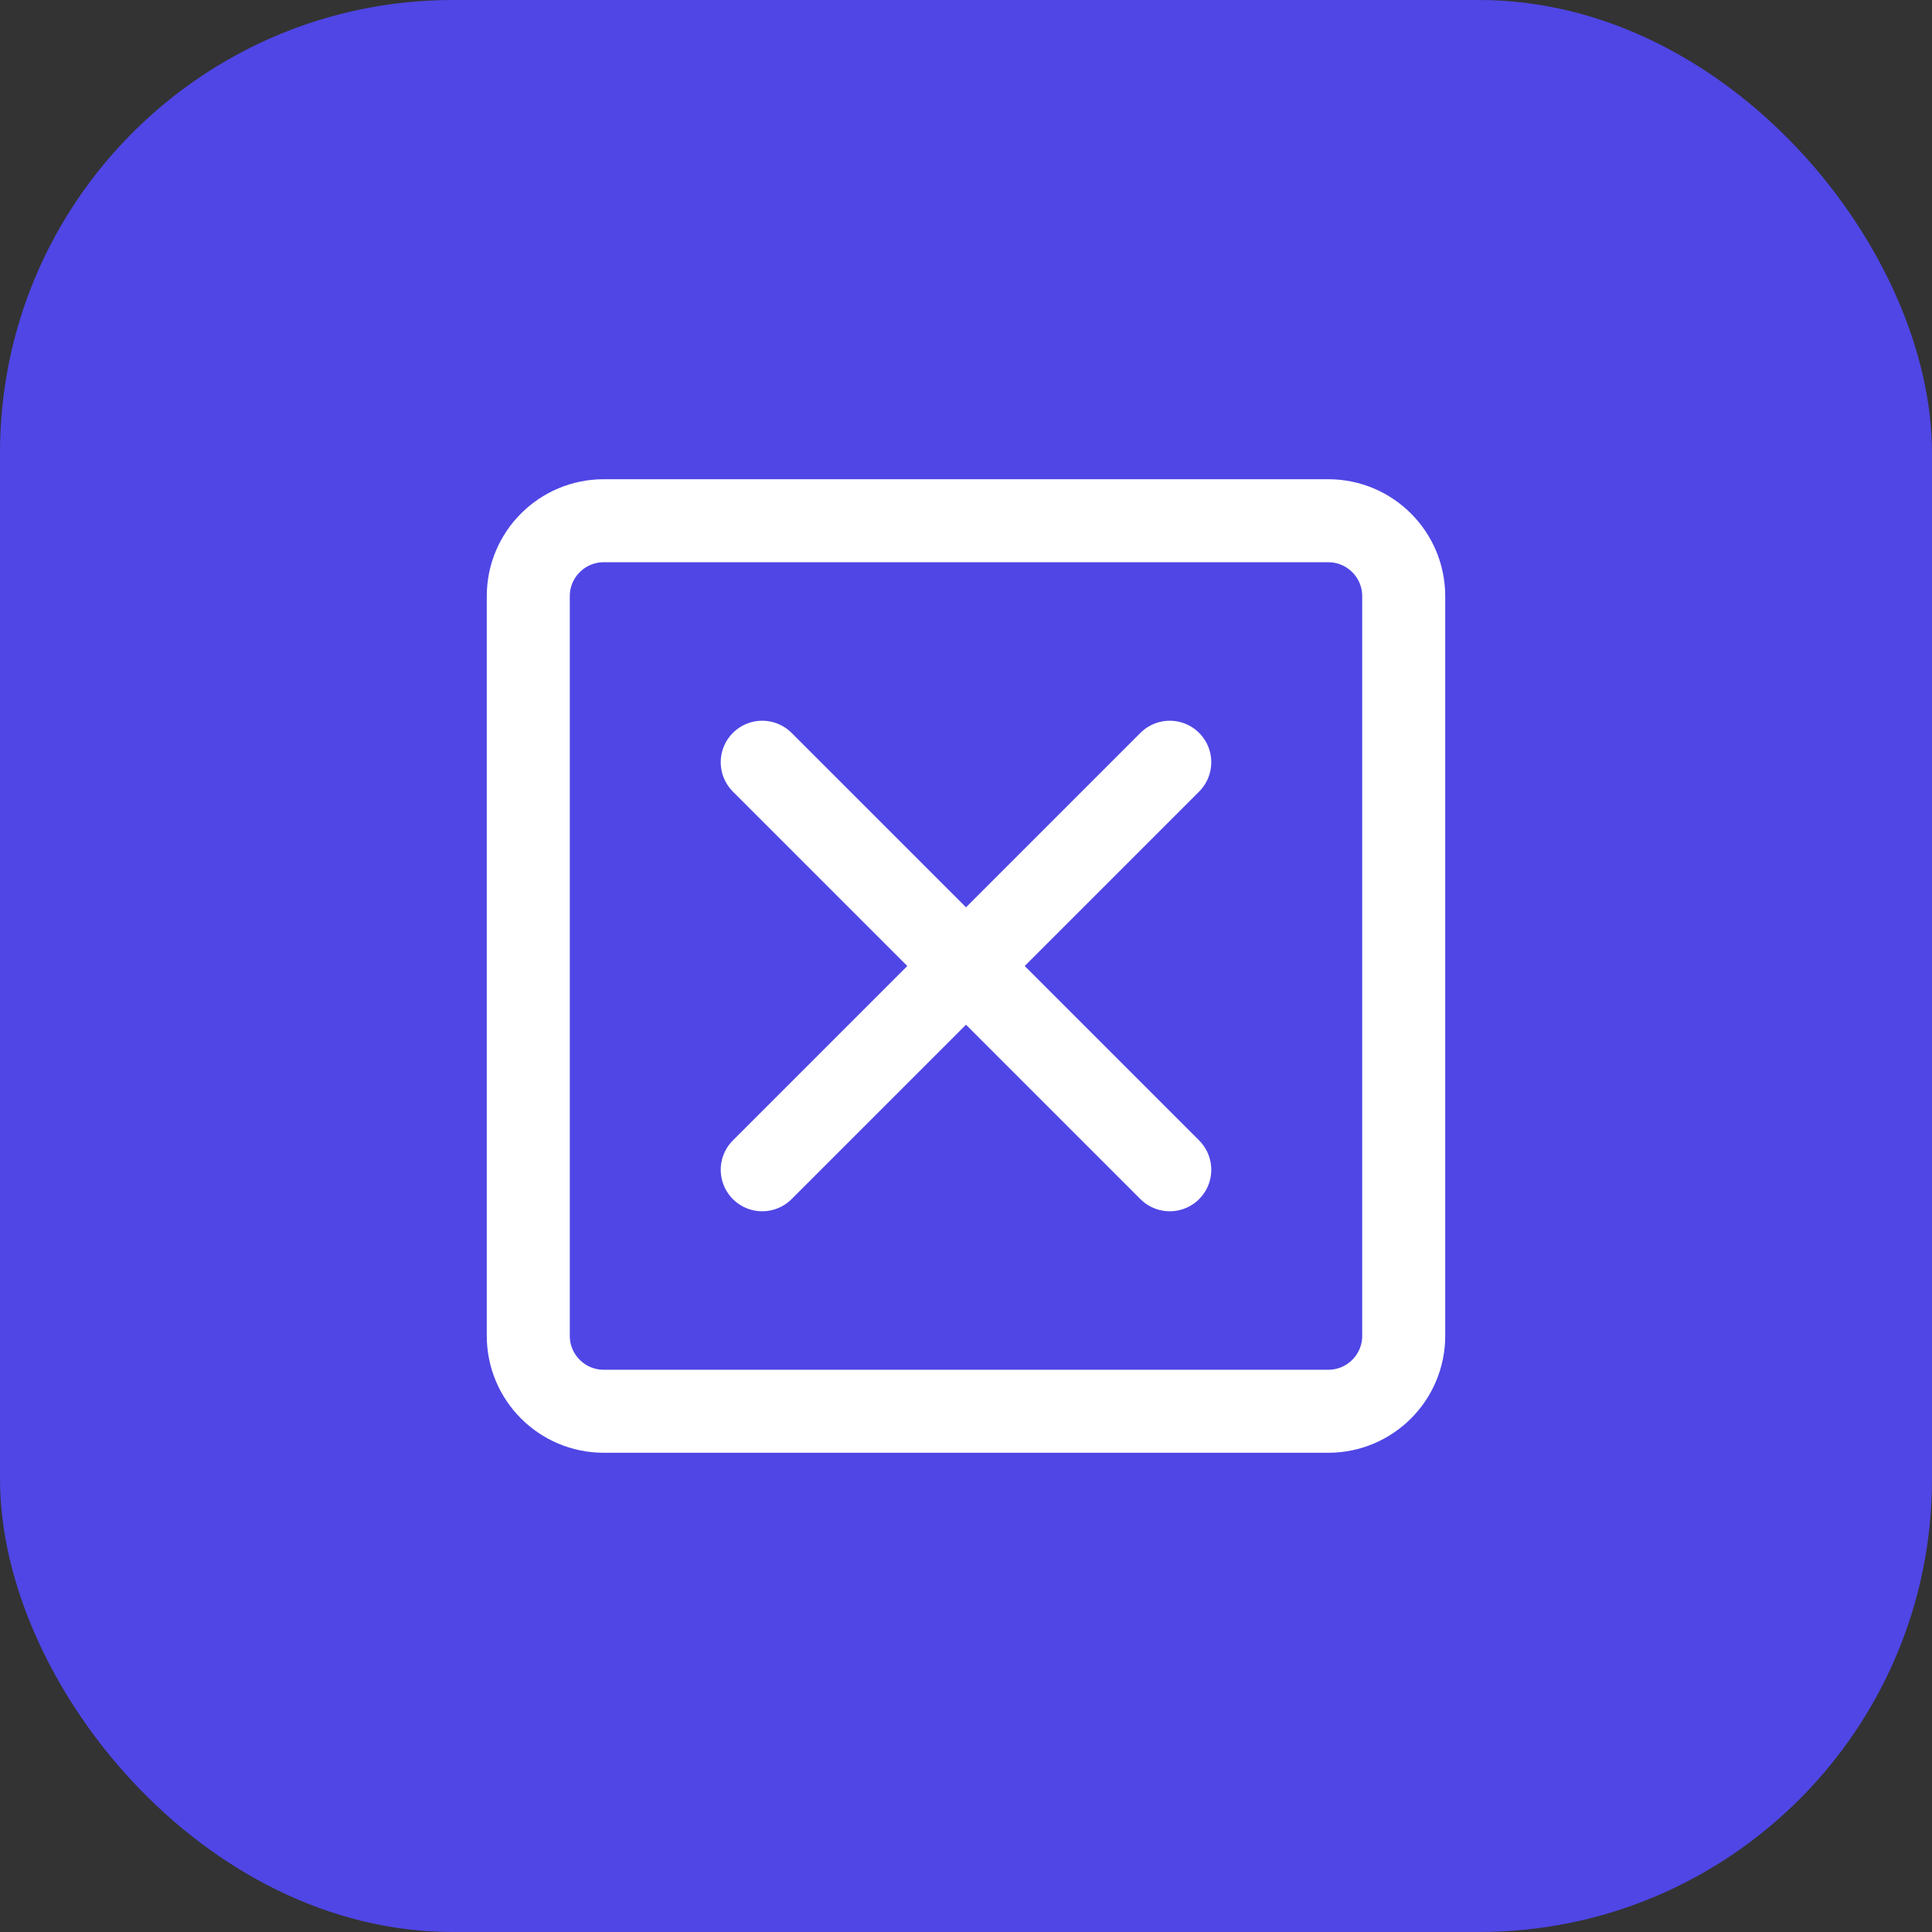 <svg xmlns="http://www.w3.org/2000/svg" width="512" height="512" viewBox="0 0 512 512" fill="none">
  <rect x="0" y="0" width="512" height="512" fill="#333333" stroke="none"/>
  <rect width="512" height="512" rx="120" fill="#4F46E5"/>
  <path d="M352 138H160C148.954 138 140 146.954 140 158V354C140 365.046 148.954 374 160 374H352C363.046 374 372 365.046 372 354V158C372 146.954 363.046 138 352 138Z" stroke="white" stroke-width="22" stroke-linecap="round" stroke-linejoin="round"/>
  <path d="M202 202L310 310" stroke="white" stroke-width="22" stroke-linecap="round" stroke-linejoin="round"/>
  <path d="M310 202L202 310" stroke="white" stroke-width="22" stroke-linecap="round" stroke-linejoin="round"/>
</svg>